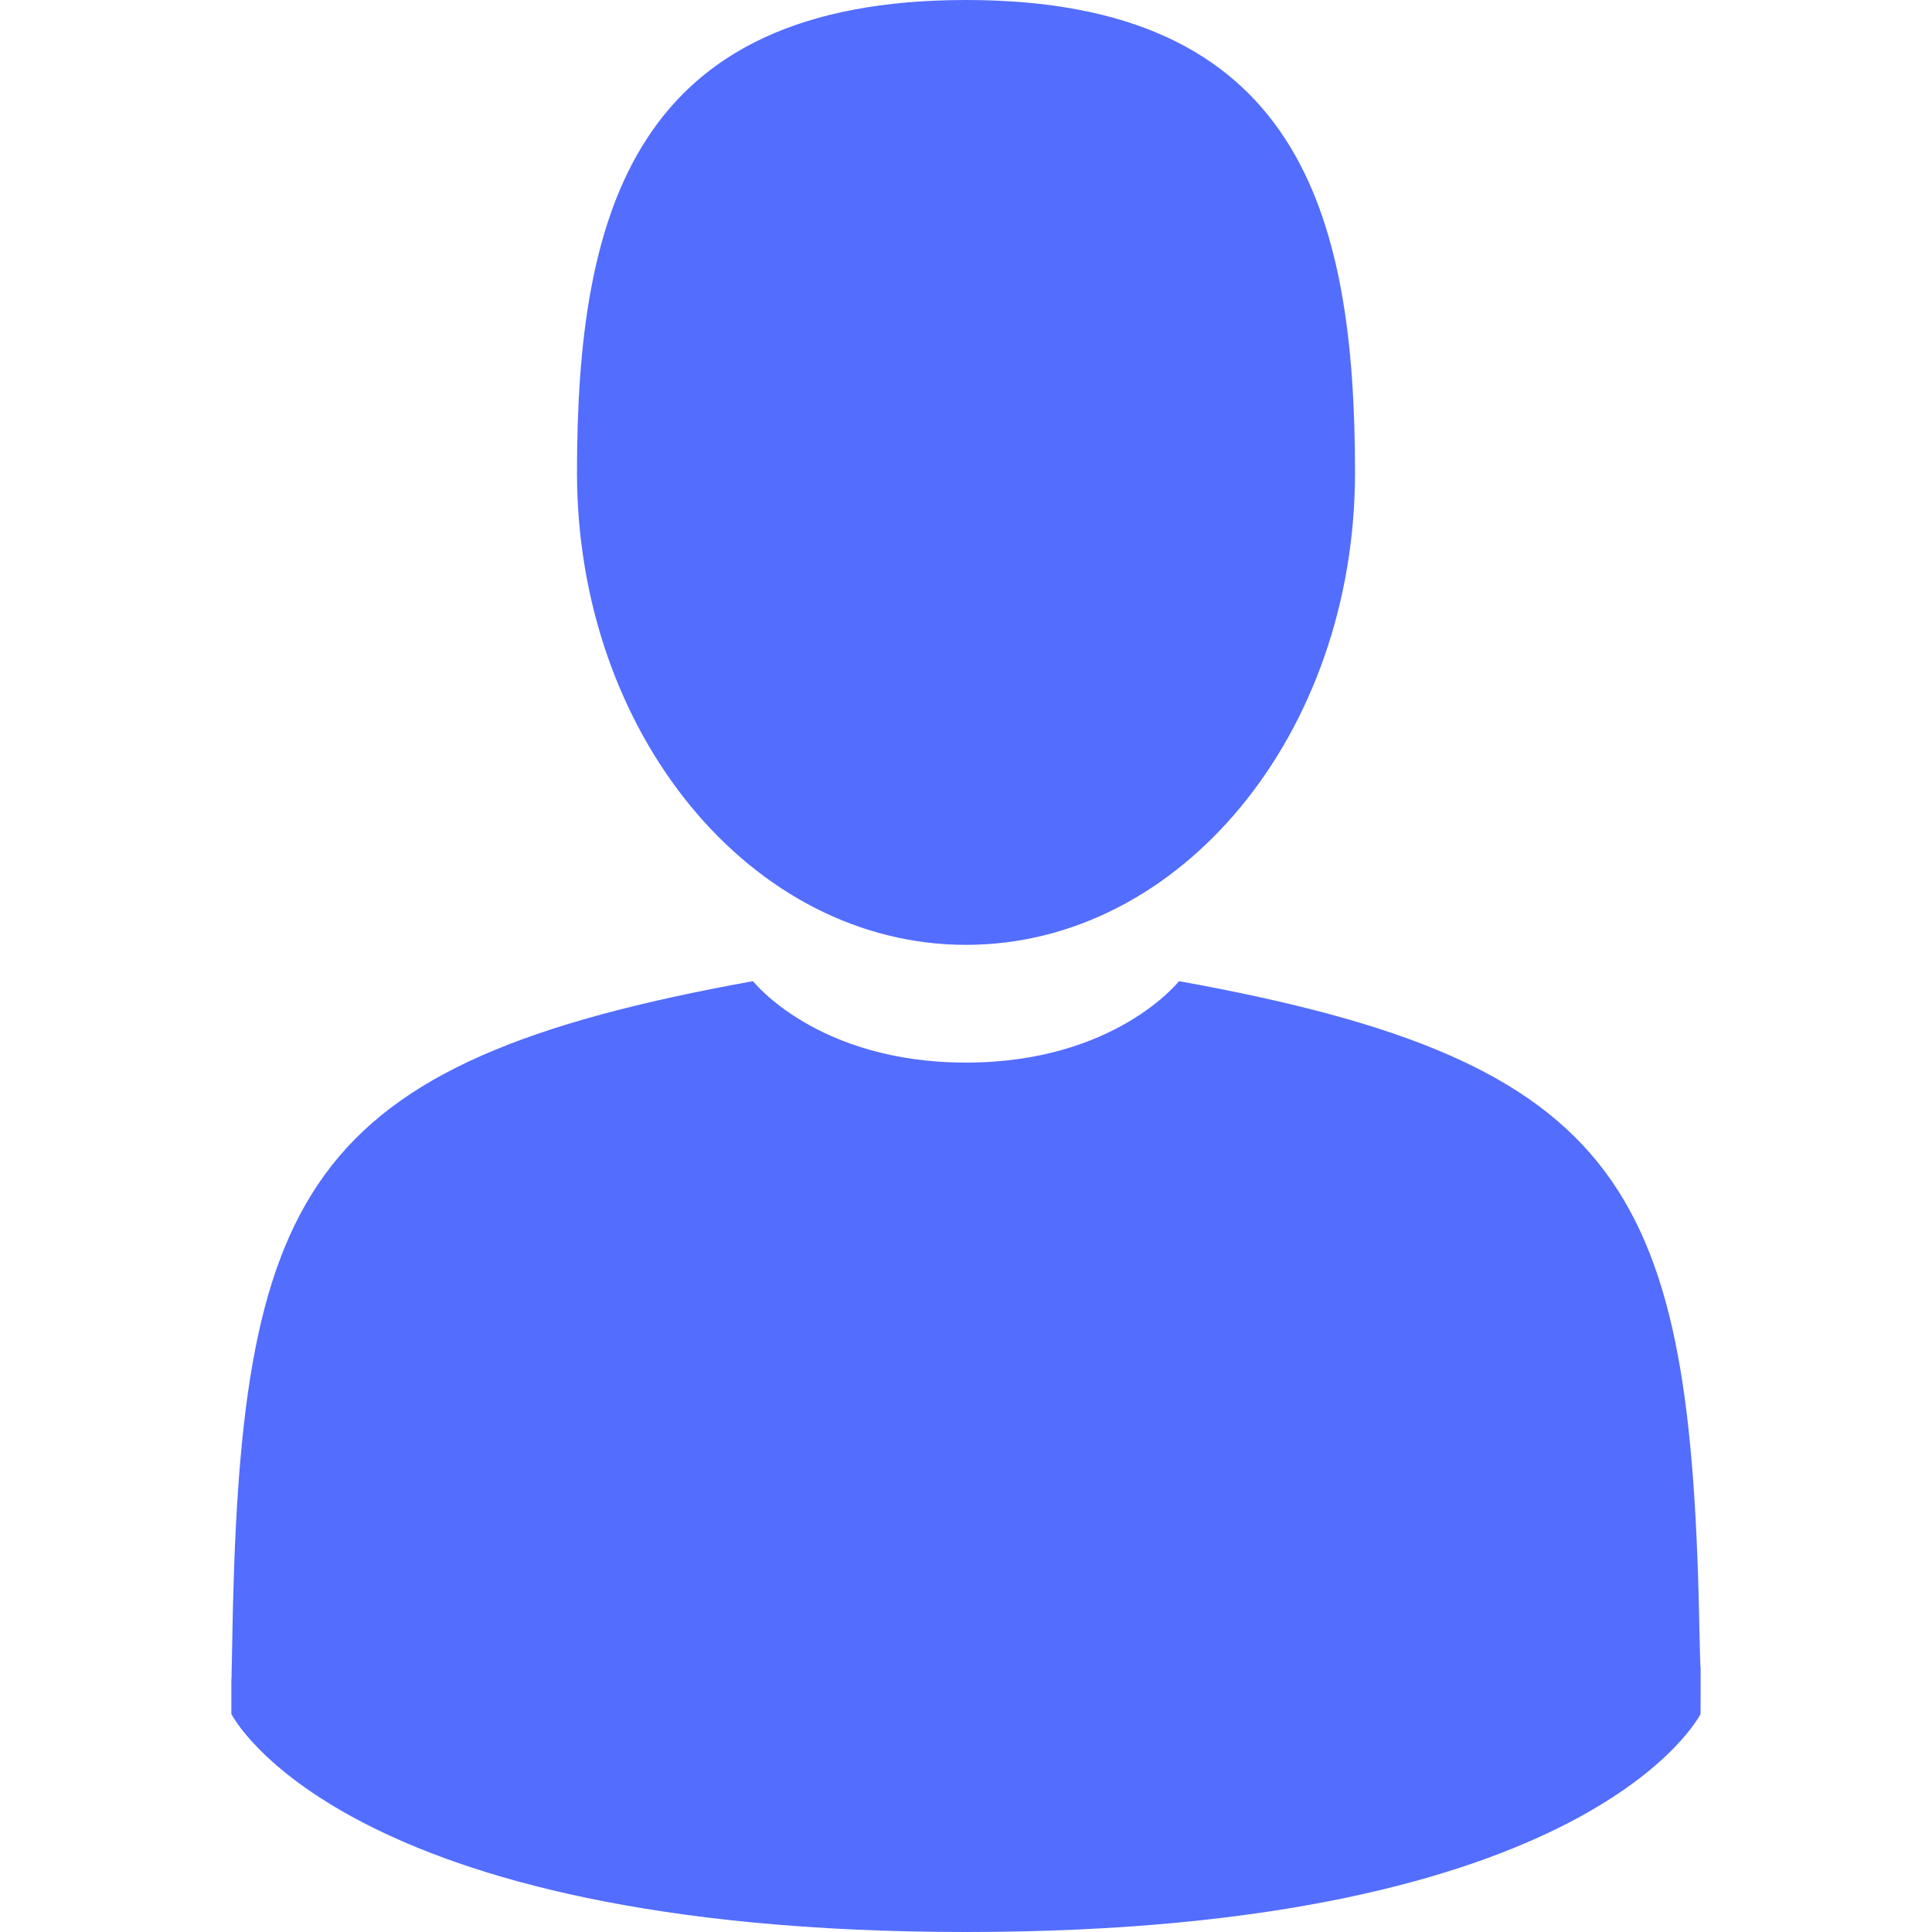 <svg width="20" height="20" viewBox="0 0 20 20" fill="none" xmlns="http://www.w3.org/2000/svg">
<g clip-path="url(#clip0)">
<path d="M10 9.781C7.776 9.781 5.973 7.592 5.973 4.891C5.973 2.19 6.565 0 10 0C13.434 0 14.027 2.19 14.027 4.891C14.027 7.592 12.224 9.781 10 9.781Z" fill="#536DFE"/>
<path d="M17.605 17.249C17.606 17.084 17.607 17.202 17.605 17.249V17.249Z" fill="#536DFE"/>
<path d="M2.395 17.378C2.392 17.332 2.394 17.065 2.395 17.378V17.378Z" fill="#536DFE"/>
<path d="M2.403 17.051C2.478 12.346 3.093 11.005 7.795 10.157C7.795 10.157 8.457 11 10 11C11.543 11 12.205 10.157 12.205 10.157C16.856 10.996 17.508 12.317 17.593 16.899C17.601 17.273 17.604 17.292 17.605 17.249C17.605 17.33 17.604 17.481 17.604 17.743C17.604 17.743 16.485 20 10 20C3.515 20 2.395 17.743 2.395 17.743C2.395 17.575 2.395 17.457 2.395 17.378C2.396 17.404 2.399 17.352 2.403 17.051Z" fill="#536DFE"/>
</g>
<defs>
<clipPath id="clip0">
<rect width="20" height="20" fill="white" transform="matrix(-1 0 0 1 20 0)"/>
</clipPath>
</defs>
</svg>
